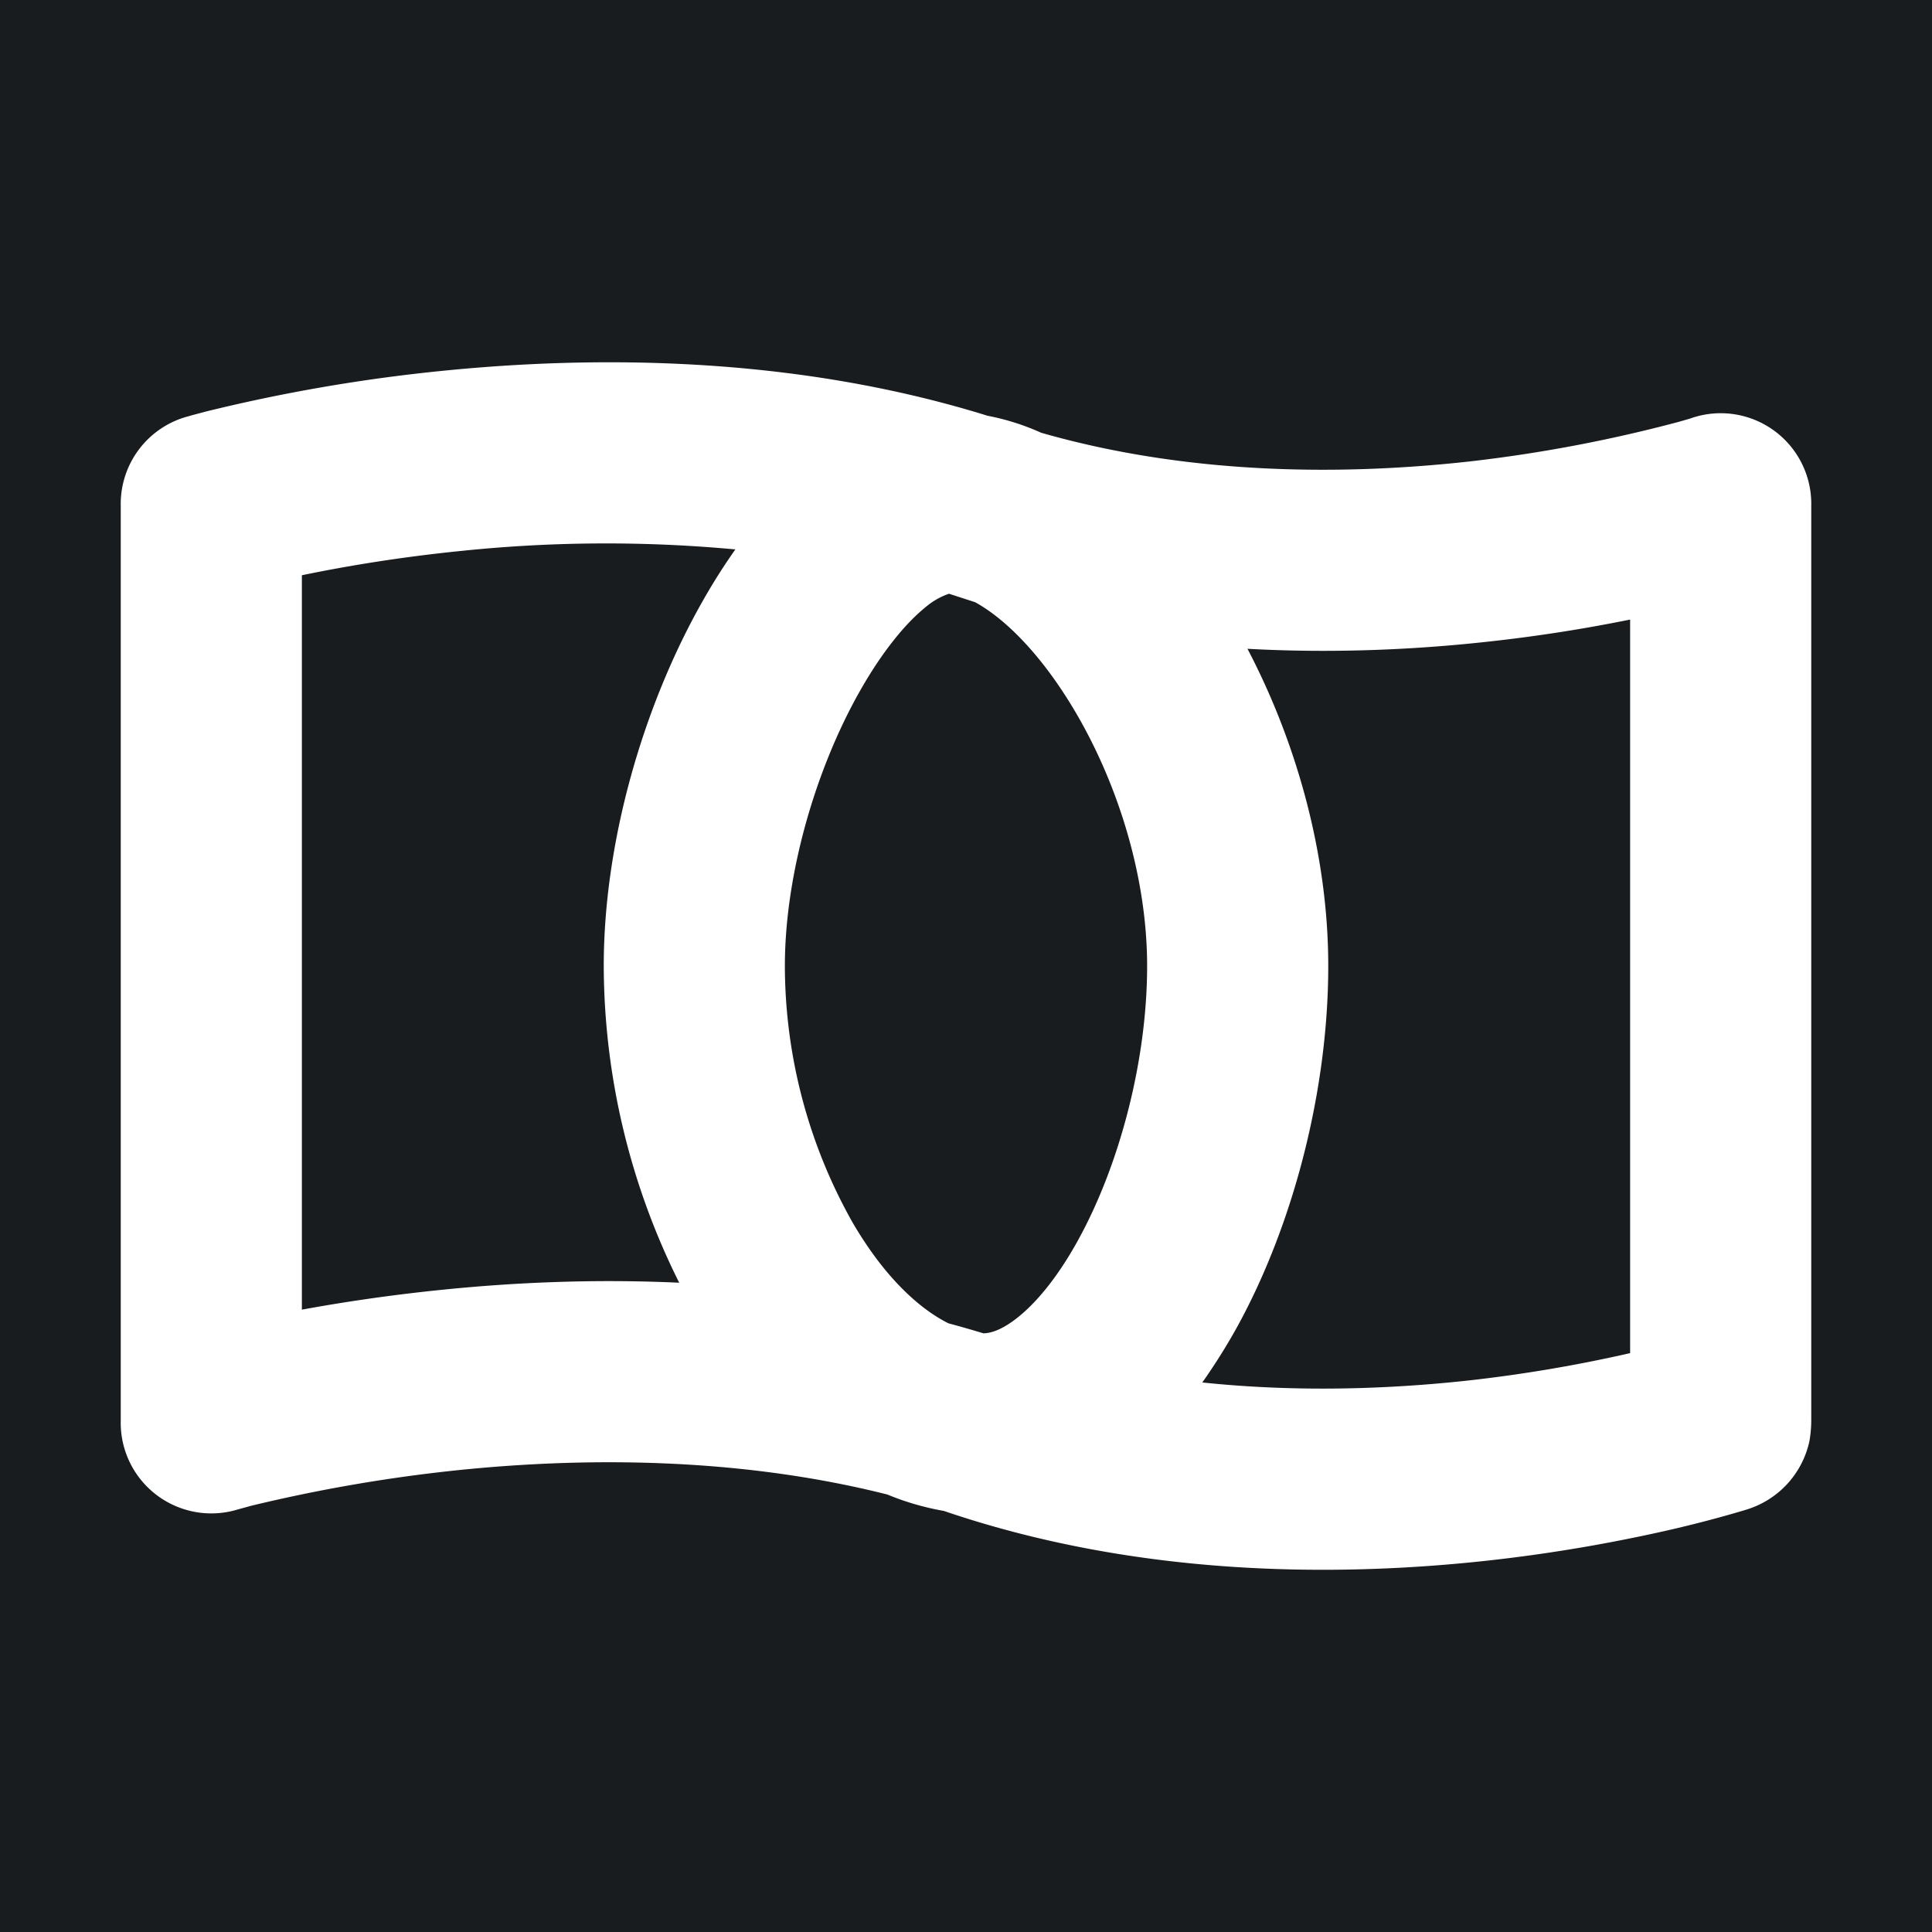 <svg xmlns="http://www.w3.org/2000/svg" width="32" height="32" fill="none" viewBox="0 0 16 16"><path fill="#181c1f" d="M0 0h16v16H0z"/><path fill="#fff" fill-rule="evenodd" d="M8.178 3.443C6.56 2.94 4.905 2.947 3.675 3.07a14 14 0 0 0-1.965.337l-.121.032-.023.007A.75.75 0 0 0 1 4.19v7.575a.75.75 0 0 0 .341.647.75.75 0 0 0 .627.089l.018-.005.095-.026a13 13 0 0 1 1.744-.298c1.016-.102 2.287-.107 3.524.205q.224.093.468.136c1.625.554 3.284.546 4.515.41.63-.07 1.159-.175 1.534-.262a10 10 0 0 0 .564-.149l.033-.01a.76.76 0 0 0 .522-.568 1 1 0 0 0 .015-.168V4.19a.75.75 0 0 0-.994-.727l-.011.004-.094.027a12 12 0 0 1-1.734.328c-1.023.113-2.303.118-3.544-.238a2 2 0 0 0-.445-.141M6.09 4.55a11.6 11.6 0 0 0-2.265.012c-.54.054-.997.134-1.325.202v6.082c.327-.06.726-.121 1.175-.166.573-.058 1.239-.09 1.95-.057A5.9 5.9 0 0 1 5 8c0-1.04.333-2.166.818-3.02a5 5 0 0 1 .272-.43m2.054 6.492a9 9 0 0 0-.29-.083c-.247-.124-.533-.388-.794-.836A4.34 4.34 0 0 1 6.5 8c0-.755.253-1.628.623-2.28.185-.326.376-.557.54-.69a.6.6 0 0 1 .196-.113l.216.07c.22.12.52.392.812.877.366.609.613 1.39.613 2.136 0 .774-.224 1.638-.57 2.267-.172.314-.354.53-.515.654-.122.094-.21.12-.271.121m1.813.407c.79.083 1.553.055 2.21-.017a12 12 0 0 0 1.333-.226V5.131a13 13 0 0 1-1.168.182c-.586.065-1.27.1-2.001.06C10.733 6.14 11 7.068 11 8c0 1.02-.284 2.133-.755 2.99a5 5 0 0 1-.288.459" clip-rule="evenodd"/></svg>